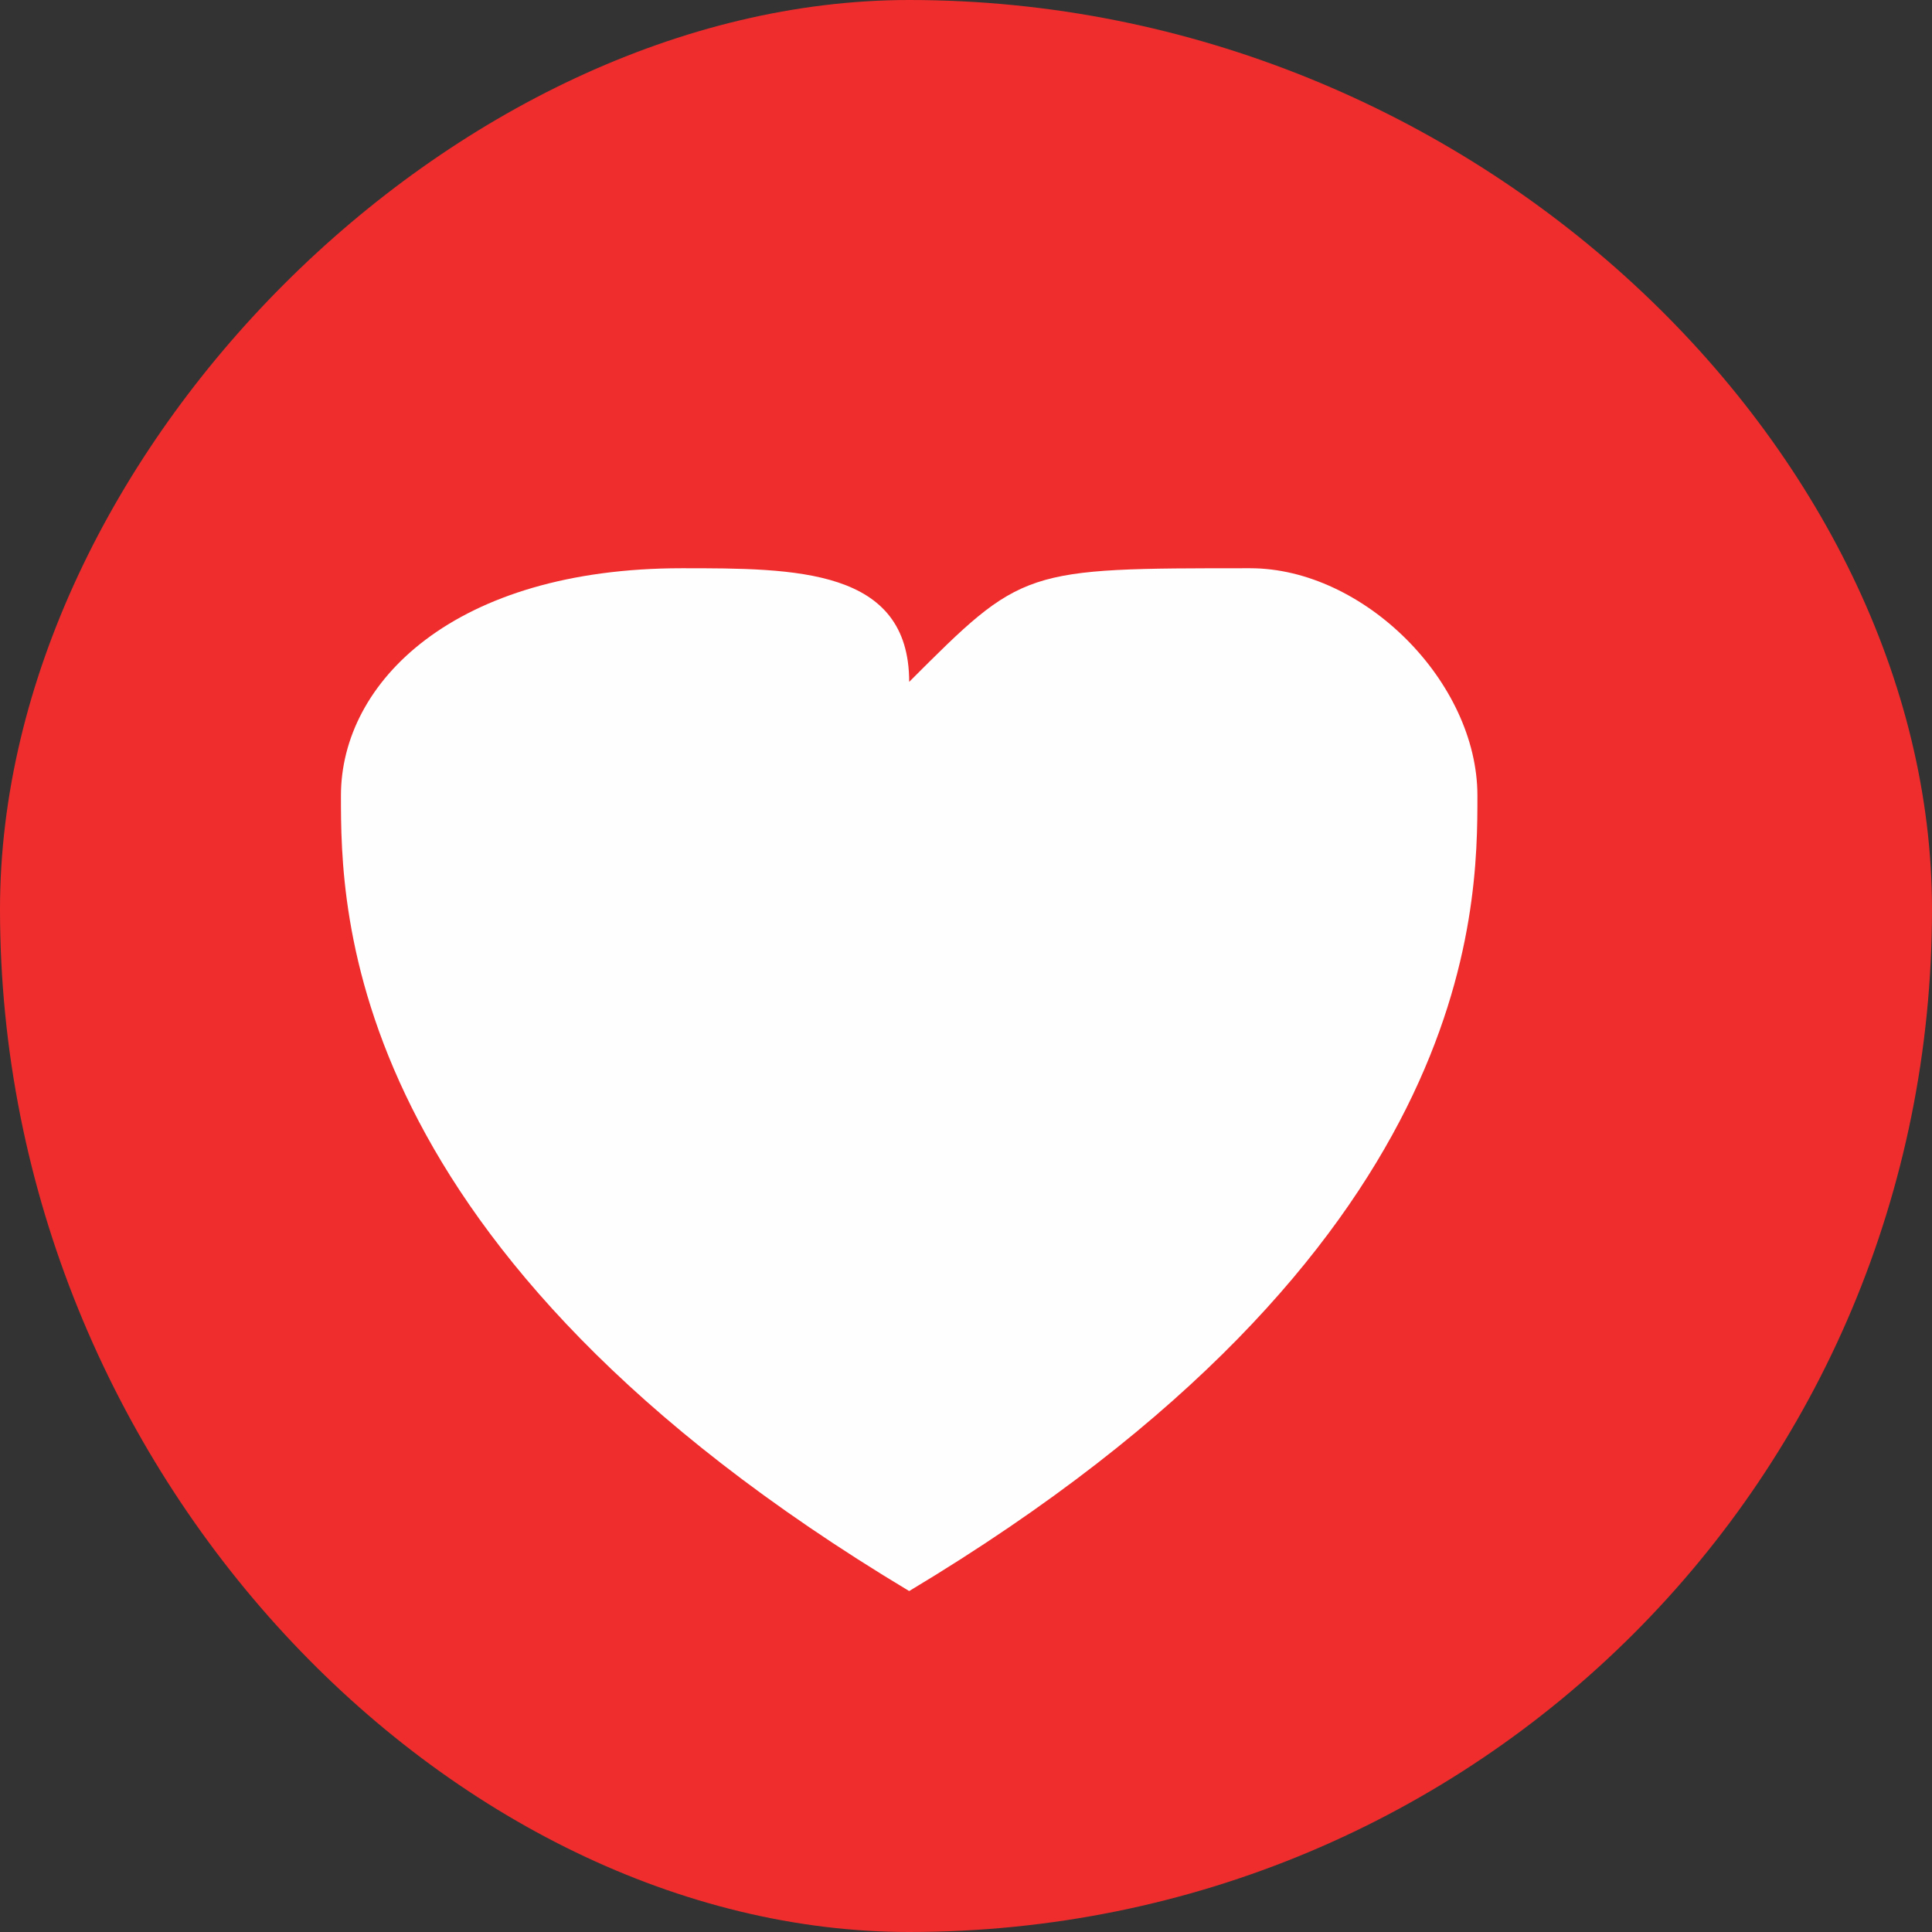 <?xml version="1.0" encoding="UTF-8"?>
<!DOCTYPE svg PUBLIC "-//W3C//DTD SVG 1.1//EN" "http://www.w3.org/Graphics/SVG/1.1/DTD/svg11.dtd">
<!-- Creator: CorelDRAW 2020 (64 Bit) -->
<svg xmlns="http://www.w3.org/2000/svg" xml:space="preserve" width="95px" height="95px" version="1.1" style="shape-rendering:geometricPrecision; text-rendering:geometricPrecision; image-rendering:optimizeQuality; fill-rule:evenodd; clip-rule:evenodd"
viewBox="0 0 0.17 0.17"
 xmlns:xlink="http://www.w3.org/1999/xlink"
 xmlns:xodm="http://www.corel.com/coreldraw/odm/2003">
 <rect x="0" y="0" width="0.17" height="0.17" fill="#333333" stroke="none"/>
 <defs>
  <style type="text/css">
   <![CDATA[
    .fil1 {fill:#FEFEFE;fill-rule:nonzero}
    .fil0 {fill:#F02D2D;fill-rule:nonzero}
   ]]>
  </style>
 </defs>
 <g id="Camada_x0020_1">
  <path class="fil0" d="M0 0.08c0,-0.04 0.04,-0.08 0.08,-0.08 0.05,0 0.09,0.04 0.09,0.08 0,0.05 -0.04,0.09 -0.09,0.09 -0.04,0 -0.08,-0.04 -0.08,-0.09z"/>
  <path class="fil1" d="M0.13 0.07l0 0c0,-0.01 -0.01,-0.02 -0.02,-0.02 -0.02,0 -0.02,0 -0.03,0.01 0,-0.01 -0.01,-0.01 -0.02,-0.01 -0.02,0 -0.03,0.01 -0.03,0.02l0 0c0,0.01 0,0.04 0.05,0.07l0 0 0 0 0 0 0 0 0 0 0 0c0.05,-0.03 0.05,-0.06 0.05,-0.07z"/>
 </g>
</svg>
